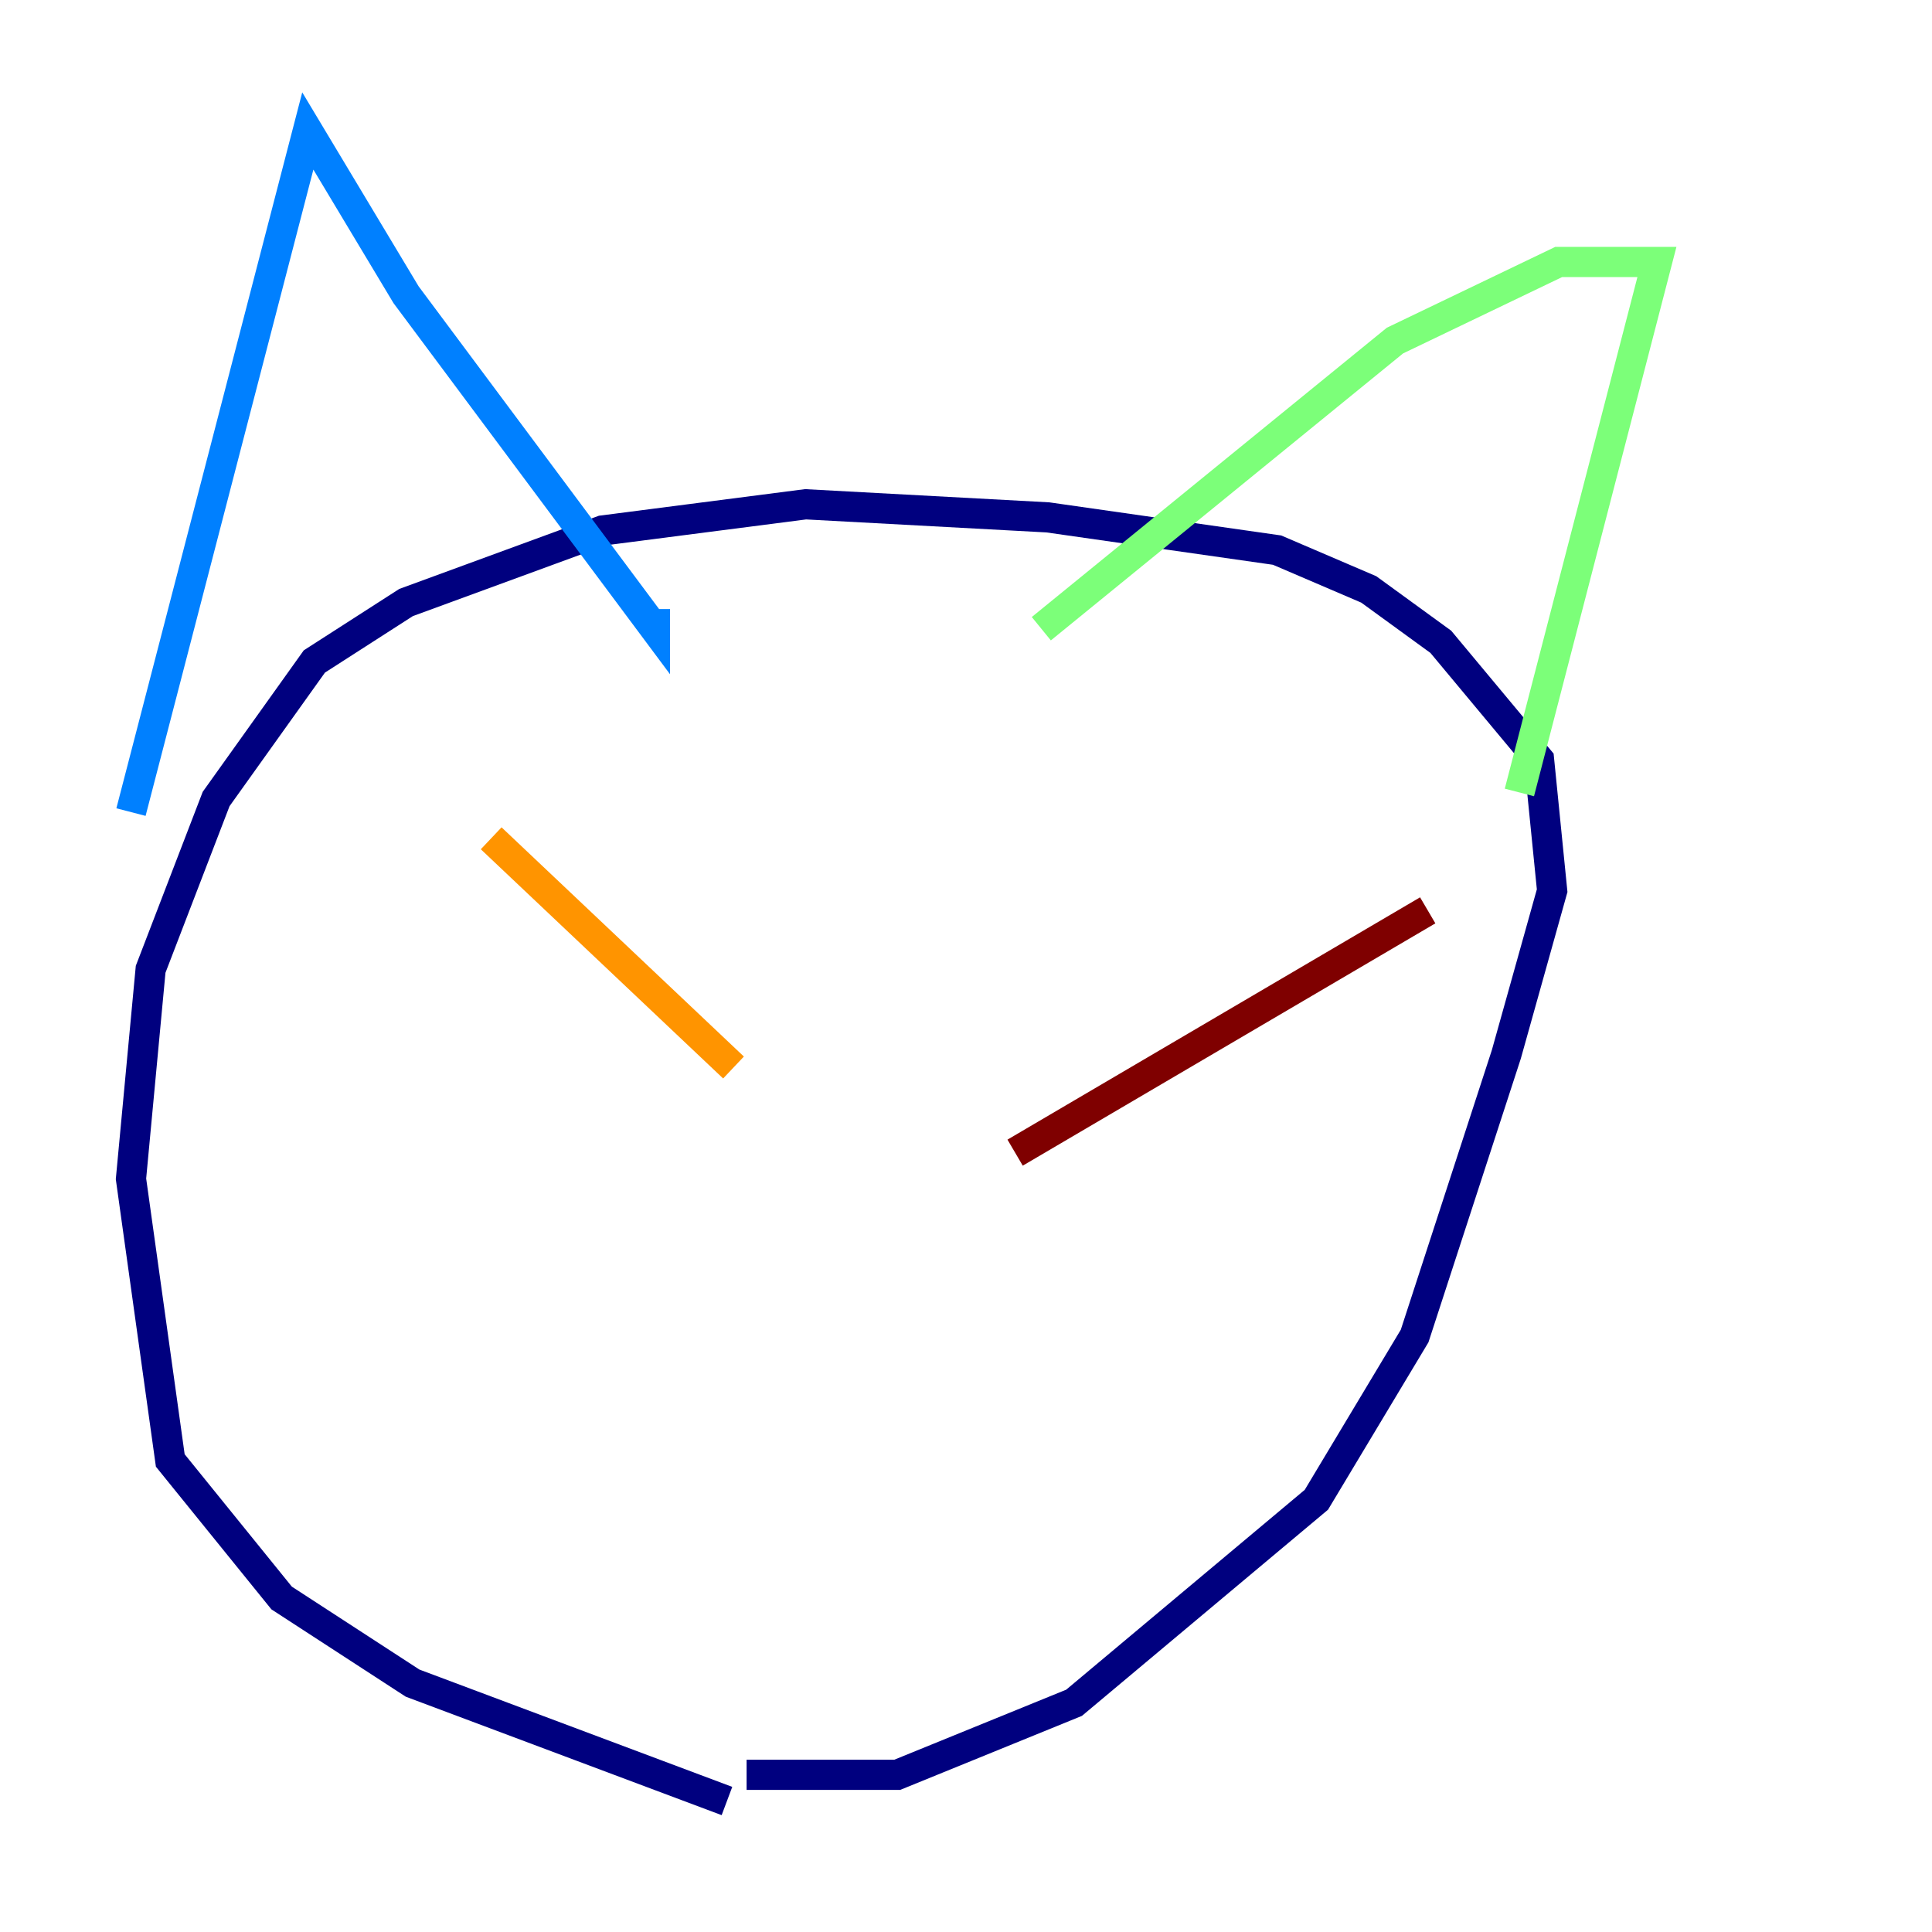 <?xml version="1.0" encoding="utf-8" ?>
<svg baseProfile="tiny" height="128" version="1.2" viewBox="0,0,128,128" width="128" xmlns="http://www.w3.org/2000/svg" xmlns:ev="http://www.w3.org/2001/xml-events" xmlns:xlink="http://www.w3.org/1999/xlink"><defs /><polyline fill="none" points="48.163,119.322 27.336,111.512 18.658,105.871 11.281,96.759 8.678,78.102 9.98,64.217 14.319,52.936 20.827,43.824 26.902,39.919 39.919,35.146 53.37,33.41 69.424,34.278 84.61,36.447 90.685,39.051 95.458,42.522 101.966,50.332 102.834,59.01 99.797,69.858 93.722,88.515 87.214,99.363 71.159,112.814 59.444,117.586 49.464,117.586" stroke="#00007f" stroke-width="2" /><polyline fill="none" points="8.678,53.803 20.393,8.678 26.902,19.525 43.39,41.654 43.39,40.352" stroke="#0080ff" stroke-width="2" /><polyline fill="none" points="68.99,41.654 92.42,22.563 103.268,17.356 109.776,17.356 100.664,52.502" stroke="#7cff79" stroke-width="2" /><polyline fill="none" points="32.542,55.539 48.597,70.725" stroke="#ff9400" stroke-width="2" /><polyline fill="none" points="67.254,76.366 94.59,60.312" stroke="#7f0000" stroke-width="2" /></svg>